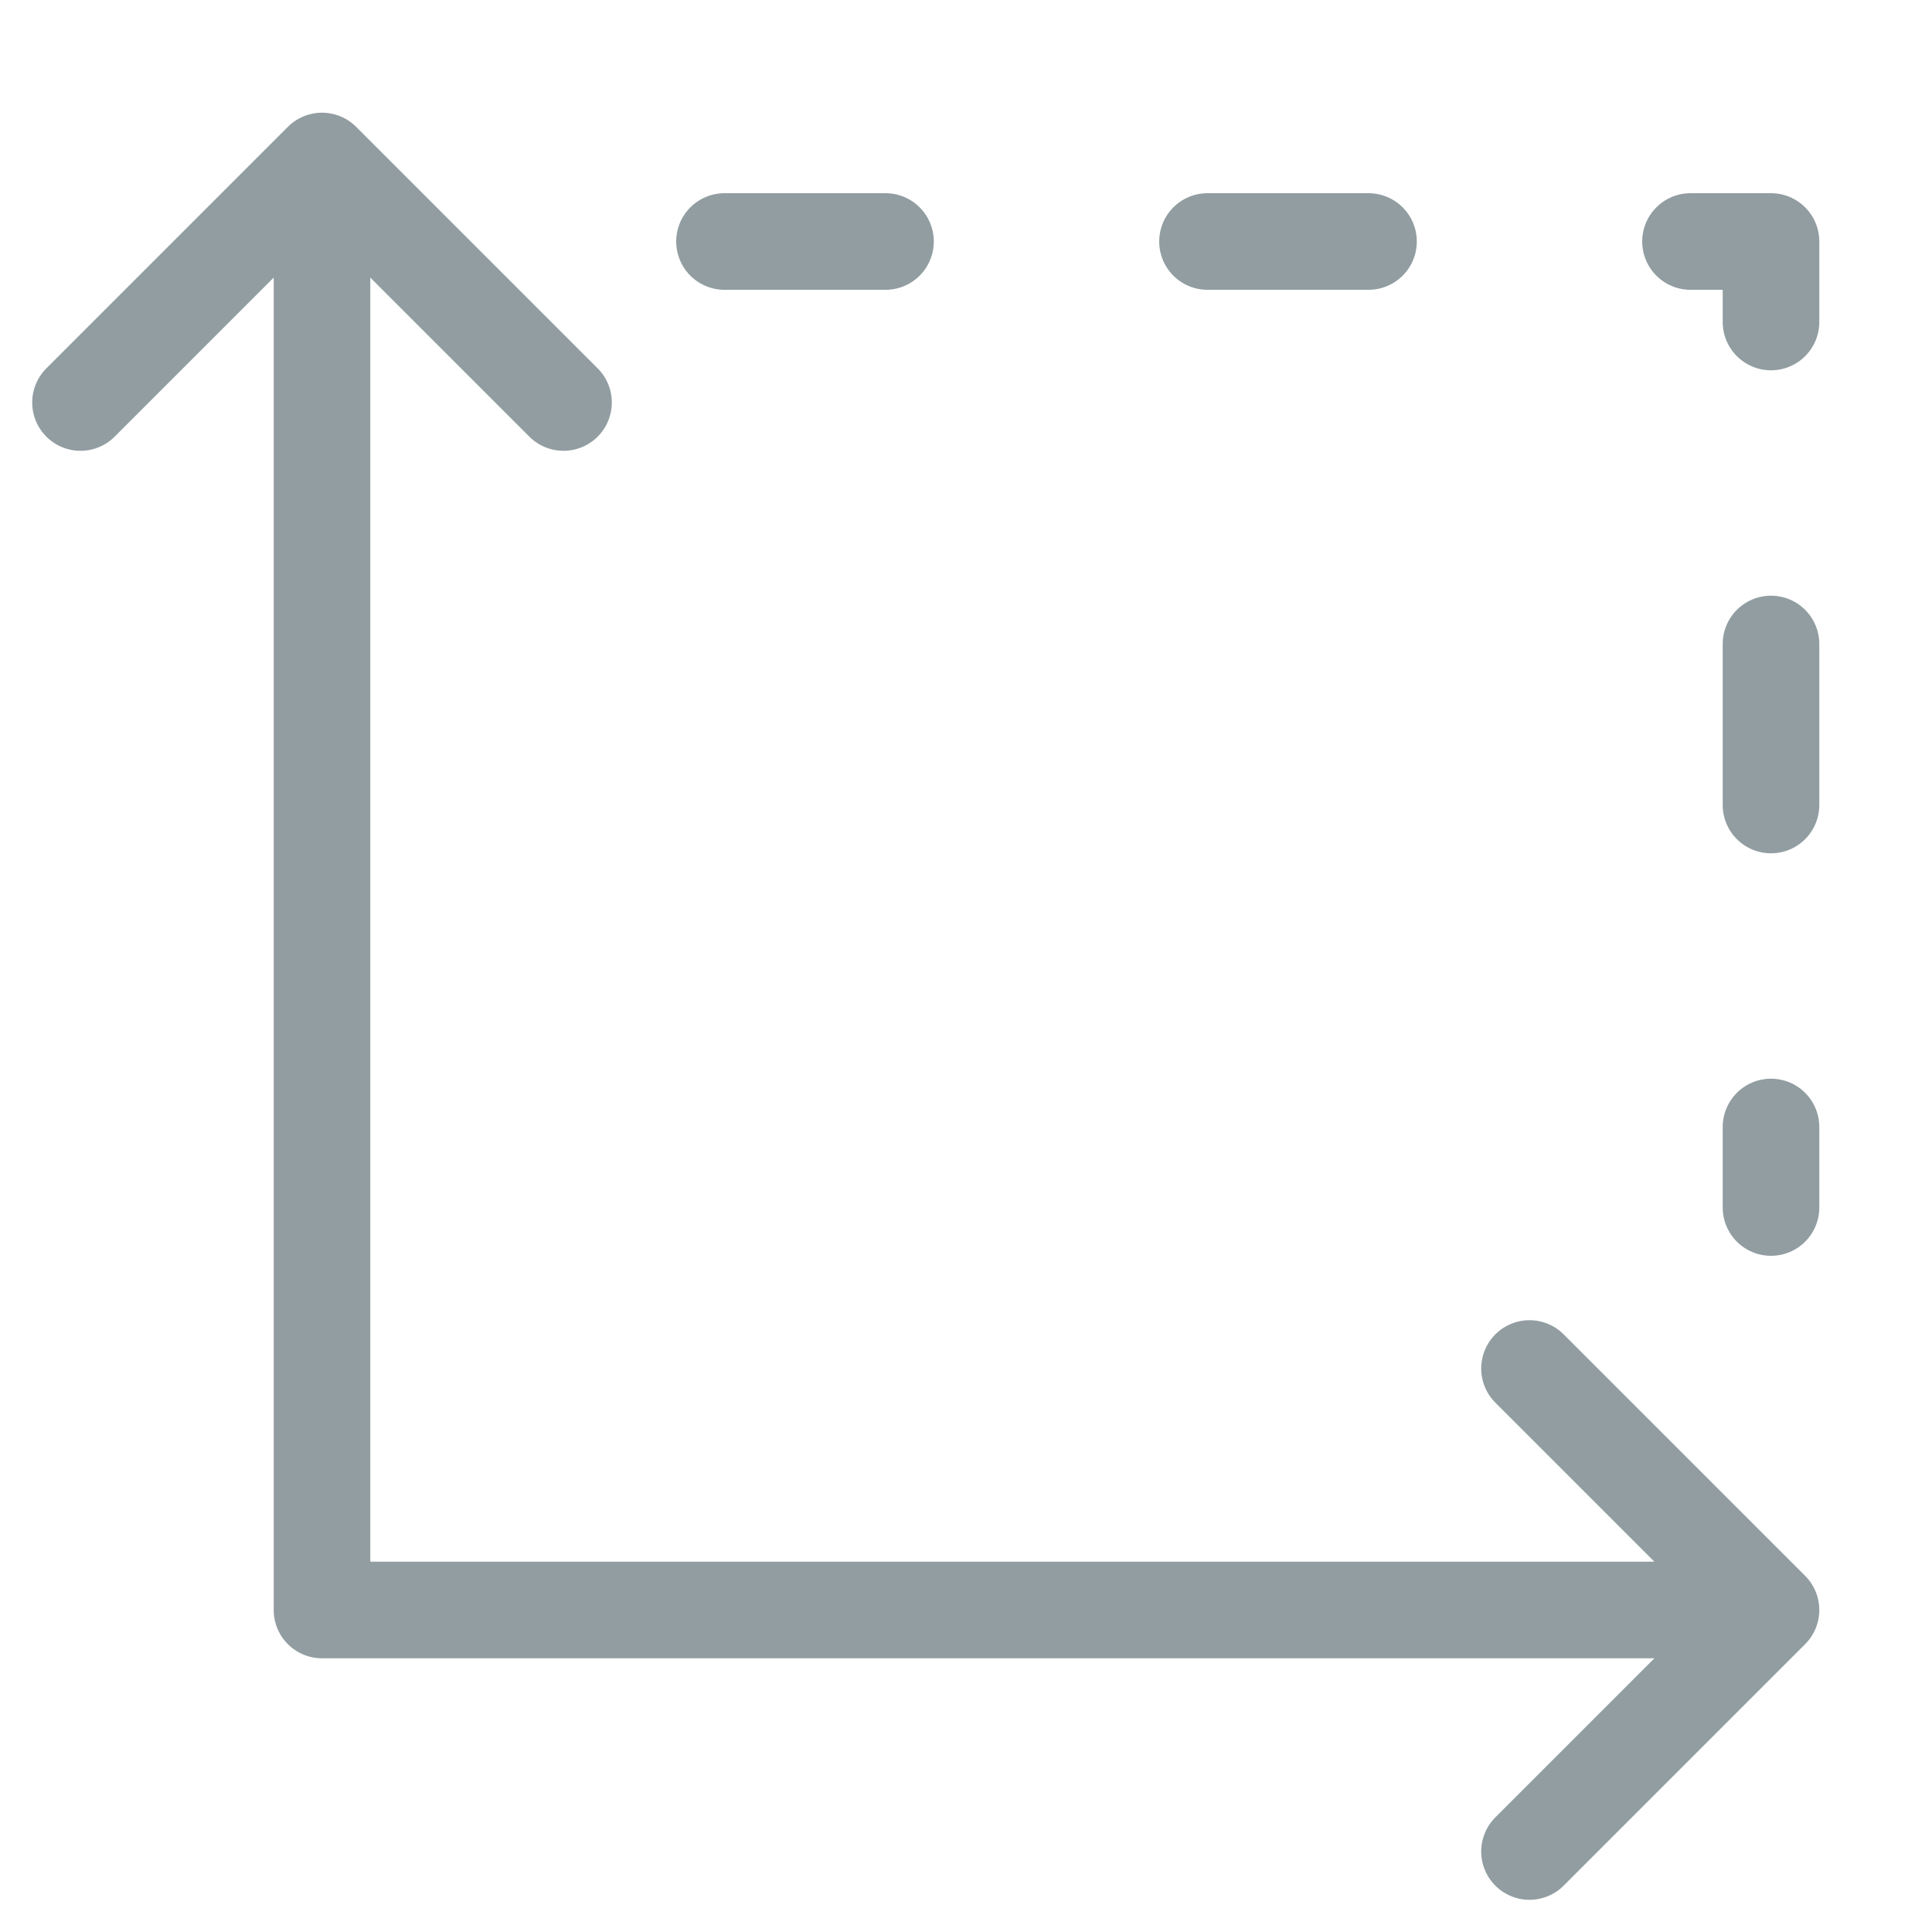 <svg width="24" height="24" fill="none" xmlns="http://www.w3.org/2000/svg"><path d="M9 3h13v12" stroke="#919DA1" stroke-width="1.2" stroke-linecap="round" stroke-linejoin="round" stroke-dasharray="2 4"/><path d="M4 20V2m0 18h18M7 5L4 2 1 5m18 18l3-3-3-3" stroke="#919DA1" stroke-width="1.2" stroke-linecap="round" stroke-linejoin="round"/></svg>